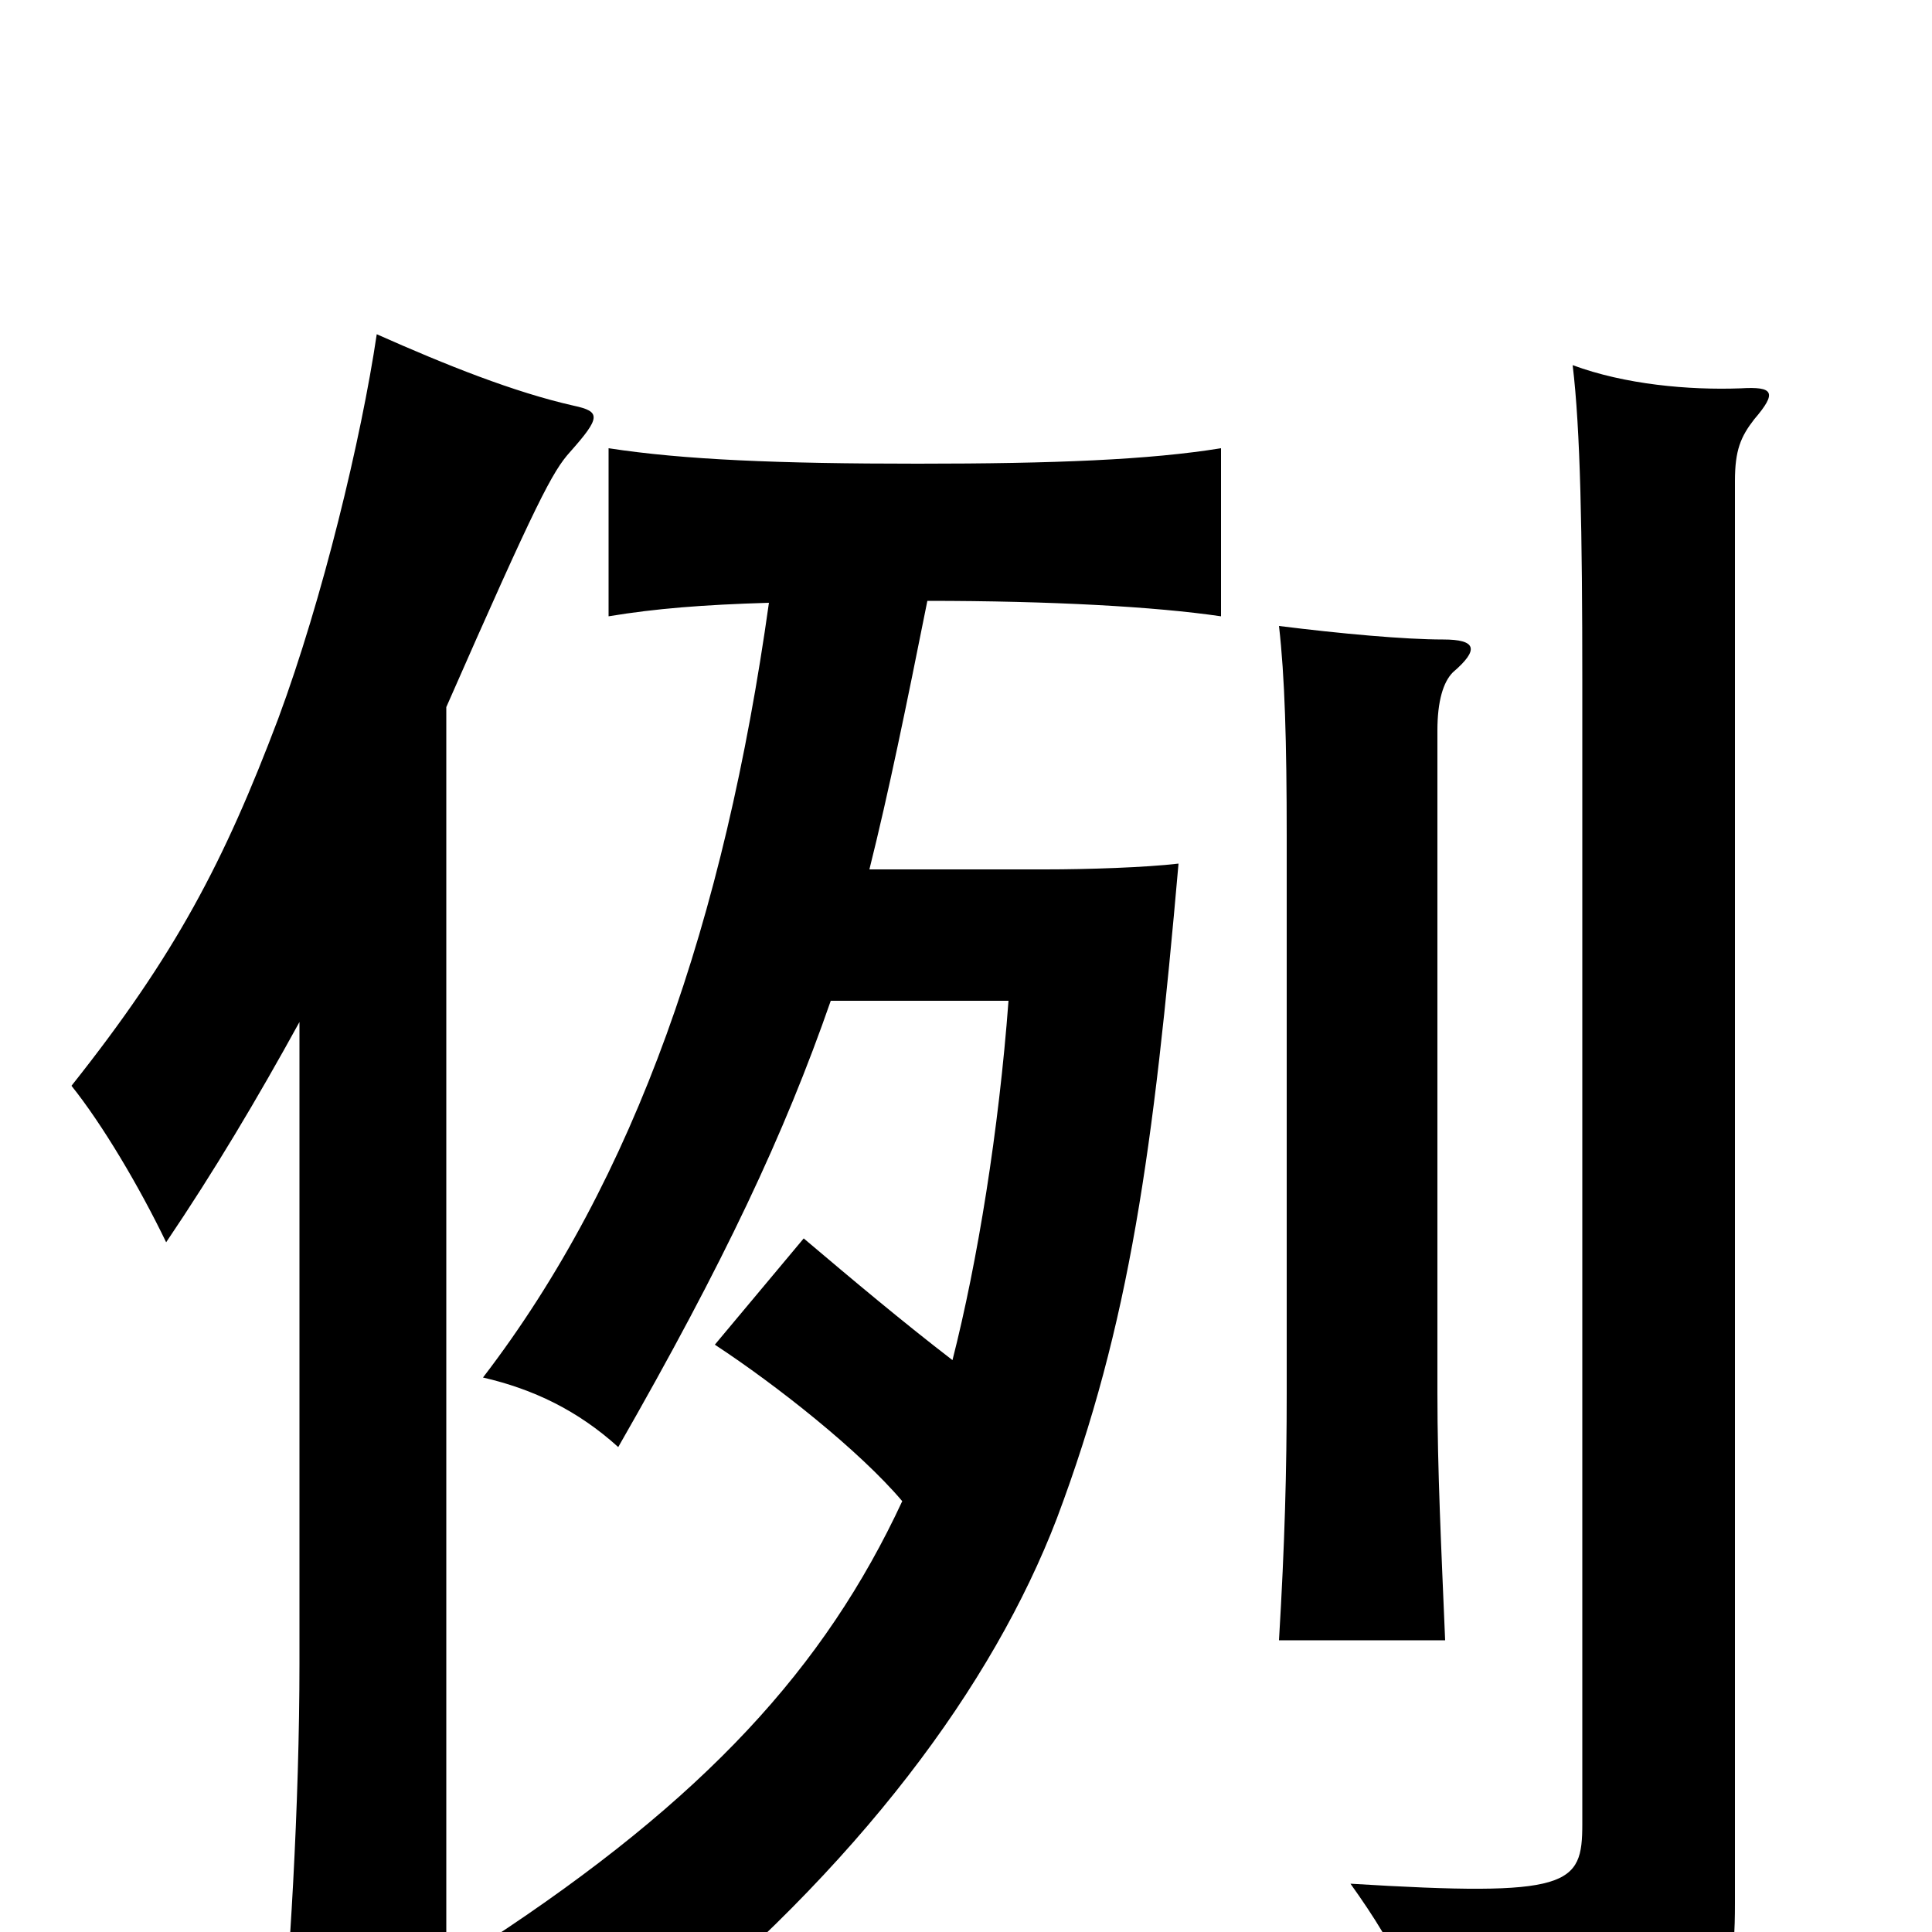 <svg xmlns="http://www.w3.org/2000/svg" viewBox="0 -1000 1000 1000">
	<path fill="#000000" d="M908 -783C920 -797 918 -800 901 -799C874 -798 841 -801 814 -811C818 -778 819 -725 819 -647V-56C819 -24 813 -18 699 -25C724 10 736 35 739 71C890 59 898 43 898 -15V-751C898 -767 901 -774 908 -783ZM752 -652C766 -664 764 -669 747 -669C727 -669 694 -672 662 -676C665 -650 666 -616 666 -567V-279C666 -239 665 -201 662 -151H748C746 -199 744 -239 744 -279V-622C744 -637 747 -647 752 -652ZM155 -471V-139C155 -67 150 19 144 76H231V-634C278 -741 286 -756 295 -766C311 -784 311 -787 297 -790C266 -797 231 -811 195 -827C187 -773 167 -690 144 -628C116 -554 91 -506 37 -438C53 -418 72 -386 86 -357C111 -394 133 -431 155 -471ZM493 -296C467 -316 442 -337 416 -359L370 -304C402 -283 445 -249 467 -223C427 -137 365 -69 252 5C289 16 316 31 335 55C445 -34 514 -128 547 -214C585 -315 597 -405 610 -553C593 -551 563 -550 541 -550H450C460 -590 469 -634 480 -689C544 -689 598 -686 632 -681V-768C595 -762 546 -760 475 -760C403 -760 354 -762 315 -768V-681C339 -685 364 -687 398 -688C375 -524 329 -390 250 -287C276 -281 299 -270 320 -251C375 -347 406 -413 430 -482H522C517 -415 506 -347 493 -296Z"/>
</svg>